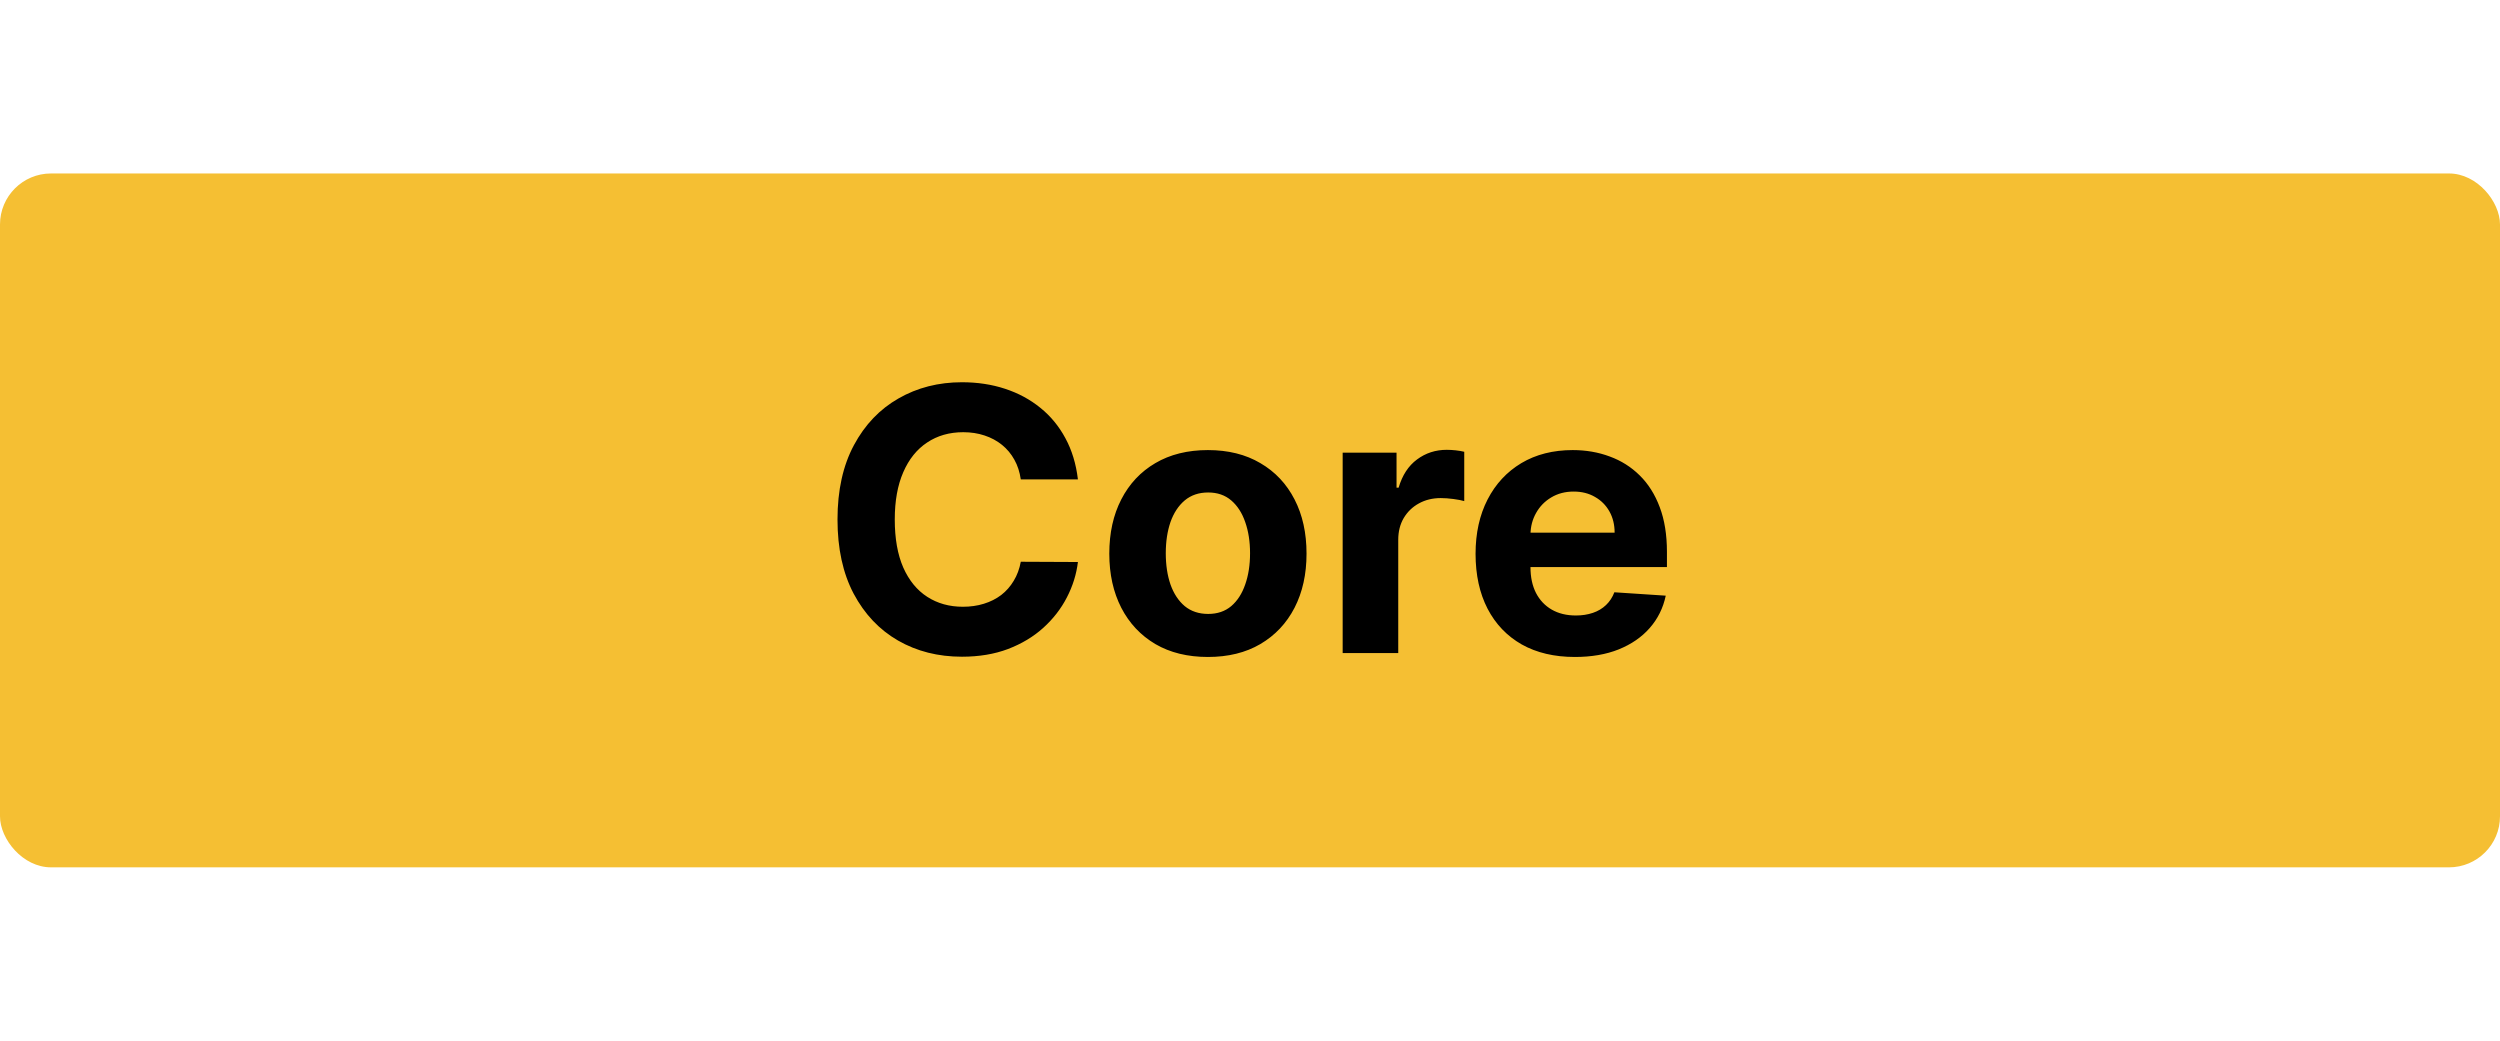 <svg width="245" height="102" viewBox="0 0 245 102" fill="none" xmlns="http://www.w3.org/2000/svg">
<rect y="17" width="245" height="68" rx="5" fill="#F5BF33"/>
<g filter="url(#filter0_d_210_580)">
<path d="M105.636 46.984H100.037C99.934 46.26 99.726 45.617 99.41 45.054C99.095 44.483 98.69 43.997 98.196 43.597C97.701 43.196 97.13 42.889 96.483 42.676C95.844 42.463 95.149 42.356 94.399 42.356C93.044 42.356 91.864 42.693 90.858 43.367C89.852 44.031 89.072 45.003 88.518 46.281C87.964 47.551 87.687 49.094 87.687 50.909C87.687 52.776 87.964 54.344 88.518 55.614C89.081 56.883 89.865 57.842 90.871 58.49C91.876 59.138 93.04 59.462 94.361 59.462C95.102 59.462 95.788 59.364 96.419 59.168C97.058 58.972 97.625 58.686 98.119 58.311C98.614 57.928 99.023 57.463 99.346 56.918C99.679 56.372 99.909 55.75 100.037 55.051L105.636 55.077C105.491 56.278 105.129 57.438 104.55 58.554C103.979 59.662 103.207 60.655 102.236 61.533C101.273 62.402 100.122 63.092 98.784 63.604C97.454 64.106 95.95 64.358 94.271 64.358C91.936 64.358 89.848 63.83 88.007 62.773C86.174 61.716 84.726 60.186 83.66 58.183C82.603 56.18 82.075 53.756 82.075 50.909C82.075 48.054 82.612 45.625 83.686 43.622C84.76 41.619 86.217 40.094 88.058 39.045C89.899 37.989 91.97 37.46 94.271 37.46C95.788 37.46 97.194 37.673 98.49 38.099C99.794 38.526 100.949 39.148 101.954 39.966C102.96 40.776 103.778 41.769 104.409 42.945C105.048 44.121 105.457 45.467 105.636 46.984ZM118.376 64.383C116.39 64.383 114.672 63.962 113.224 63.118C111.783 62.266 110.671 61.081 109.887 59.564C109.103 58.038 108.711 56.27 108.711 54.258C108.711 52.23 109.103 50.457 109.887 48.94C110.671 47.415 111.783 46.23 113.224 45.386C114.672 44.534 116.39 44.108 118.376 44.108C120.361 44.108 122.074 44.534 123.515 45.386C124.964 46.23 126.08 47.415 126.864 48.94C127.648 50.457 128.04 52.23 128.04 54.258C128.04 56.27 127.648 58.038 126.864 59.564C126.08 61.081 124.964 62.266 123.515 63.118C122.074 63.962 120.361 64.383 118.376 64.383ZM118.401 60.165C119.305 60.165 120.059 59.909 120.664 59.398C121.269 58.878 121.725 58.17 122.032 57.276C122.347 56.381 122.505 55.362 122.505 54.22C122.505 53.078 122.347 52.06 122.032 51.165C121.725 50.27 121.269 49.562 120.664 49.043C120.059 48.523 119.305 48.263 118.401 48.263C117.489 48.263 116.722 48.523 116.1 49.043C115.486 49.562 115.022 50.27 114.706 51.165C114.4 52.06 114.246 53.078 114.246 54.22C114.246 55.362 114.4 56.381 114.706 57.276C115.022 58.17 115.486 58.878 116.1 59.398C116.722 59.909 117.489 60.165 118.401 60.165ZM131.581 64V44.364H136.861V47.79H137.066C137.424 46.571 138.025 45.651 138.868 45.028C139.712 44.398 140.684 44.082 141.783 44.082C142.056 44.082 142.35 44.099 142.665 44.133C142.981 44.168 143.258 44.215 143.496 44.274V49.106C143.241 49.03 142.887 48.962 142.435 48.902C141.983 48.842 141.57 48.812 141.195 48.812C140.394 48.812 139.678 48.987 139.047 49.337C138.425 49.678 137.931 50.155 137.564 50.769C137.206 51.382 137.028 52.09 137.028 52.891V64H131.581ZM154.347 64.383C152.327 64.383 150.588 63.974 149.131 63.156C147.682 62.33 146.566 61.162 145.781 59.653C144.997 58.136 144.605 56.342 144.605 54.271C144.605 52.251 144.997 50.479 145.781 48.953C146.566 47.428 147.669 46.239 149.093 45.386C150.524 44.534 152.203 44.108 154.129 44.108C155.425 44.108 156.631 44.317 157.747 44.734C158.872 45.144 159.852 45.761 160.688 46.588C161.531 47.415 162.188 48.455 162.656 49.707C163.125 50.952 163.36 52.409 163.36 54.08V55.575H146.779V52.2H158.233C158.233 51.416 158.063 50.722 157.722 50.117C157.381 49.511 156.908 49.038 156.303 48.697C155.706 48.348 155.012 48.173 154.219 48.173C153.392 48.173 152.659 48.365 152.02 48.749C151.389 49.124 150.895 49.631 150.537 50.27C150.179 50.901 149.996 51.604 149.987 52.379V55.588C149.987 56.56 150.166 57.399 150.524 58.106C150.891 58.814 151.406 59.359 152.071 59.743C152.736 60.126 153.524 60.318 154.436 60.318C155.041 60.318 155.595 60.233 156.098 60.062C156.601 59.892 157.031 59.636 157.389 59.295C157.747 58.955 158.02 58.537 158.208 58.043L163.244 58.375C162.989 59.585 162.465 60.642 161.672 61.545C160.888 62.44 159.874 63.139 158.629 63.642C157.394 64.136 155.966 64.383 154.347 64.383Z" fill="black"/>
</g>
<defs>
<filter id="filter0_d_210_580" x="45.075" y="0.46" width="155.284" height="100.923" filterUnits="userSpaceOnUse" color-interpolation-filters="sRGB">
<feFlood flood-opacity="0" result="BackgroundImageFix"/>
<feColorMatrix in="SourceAlpha" type="matrix" values="0 0 0 0 0 0 0 0 0 0 0 0 0 0 0 0 0 0 127 0" result="hardAlpha"/>
<feOffset/>
<feGaussianBlur stdDeviation="18.5"/>
<feComposite in2="hardAlpha" operator="out"/>
<feColorMatrix type="matrix" values="0 0 0 0 1 0 0 0 0 1 0 0 0 0 1 0 0 0 1 0"/>
<feBlend mode="normal" in2="BackgroundImageFix" result="effect1_dropShadow_210_580"/>
<feBlend mode="normal" in="SourceGraphic" in2="effect1_dropShadow_210_580" result="shape"/>
</filter>
</defs>
</svg>
